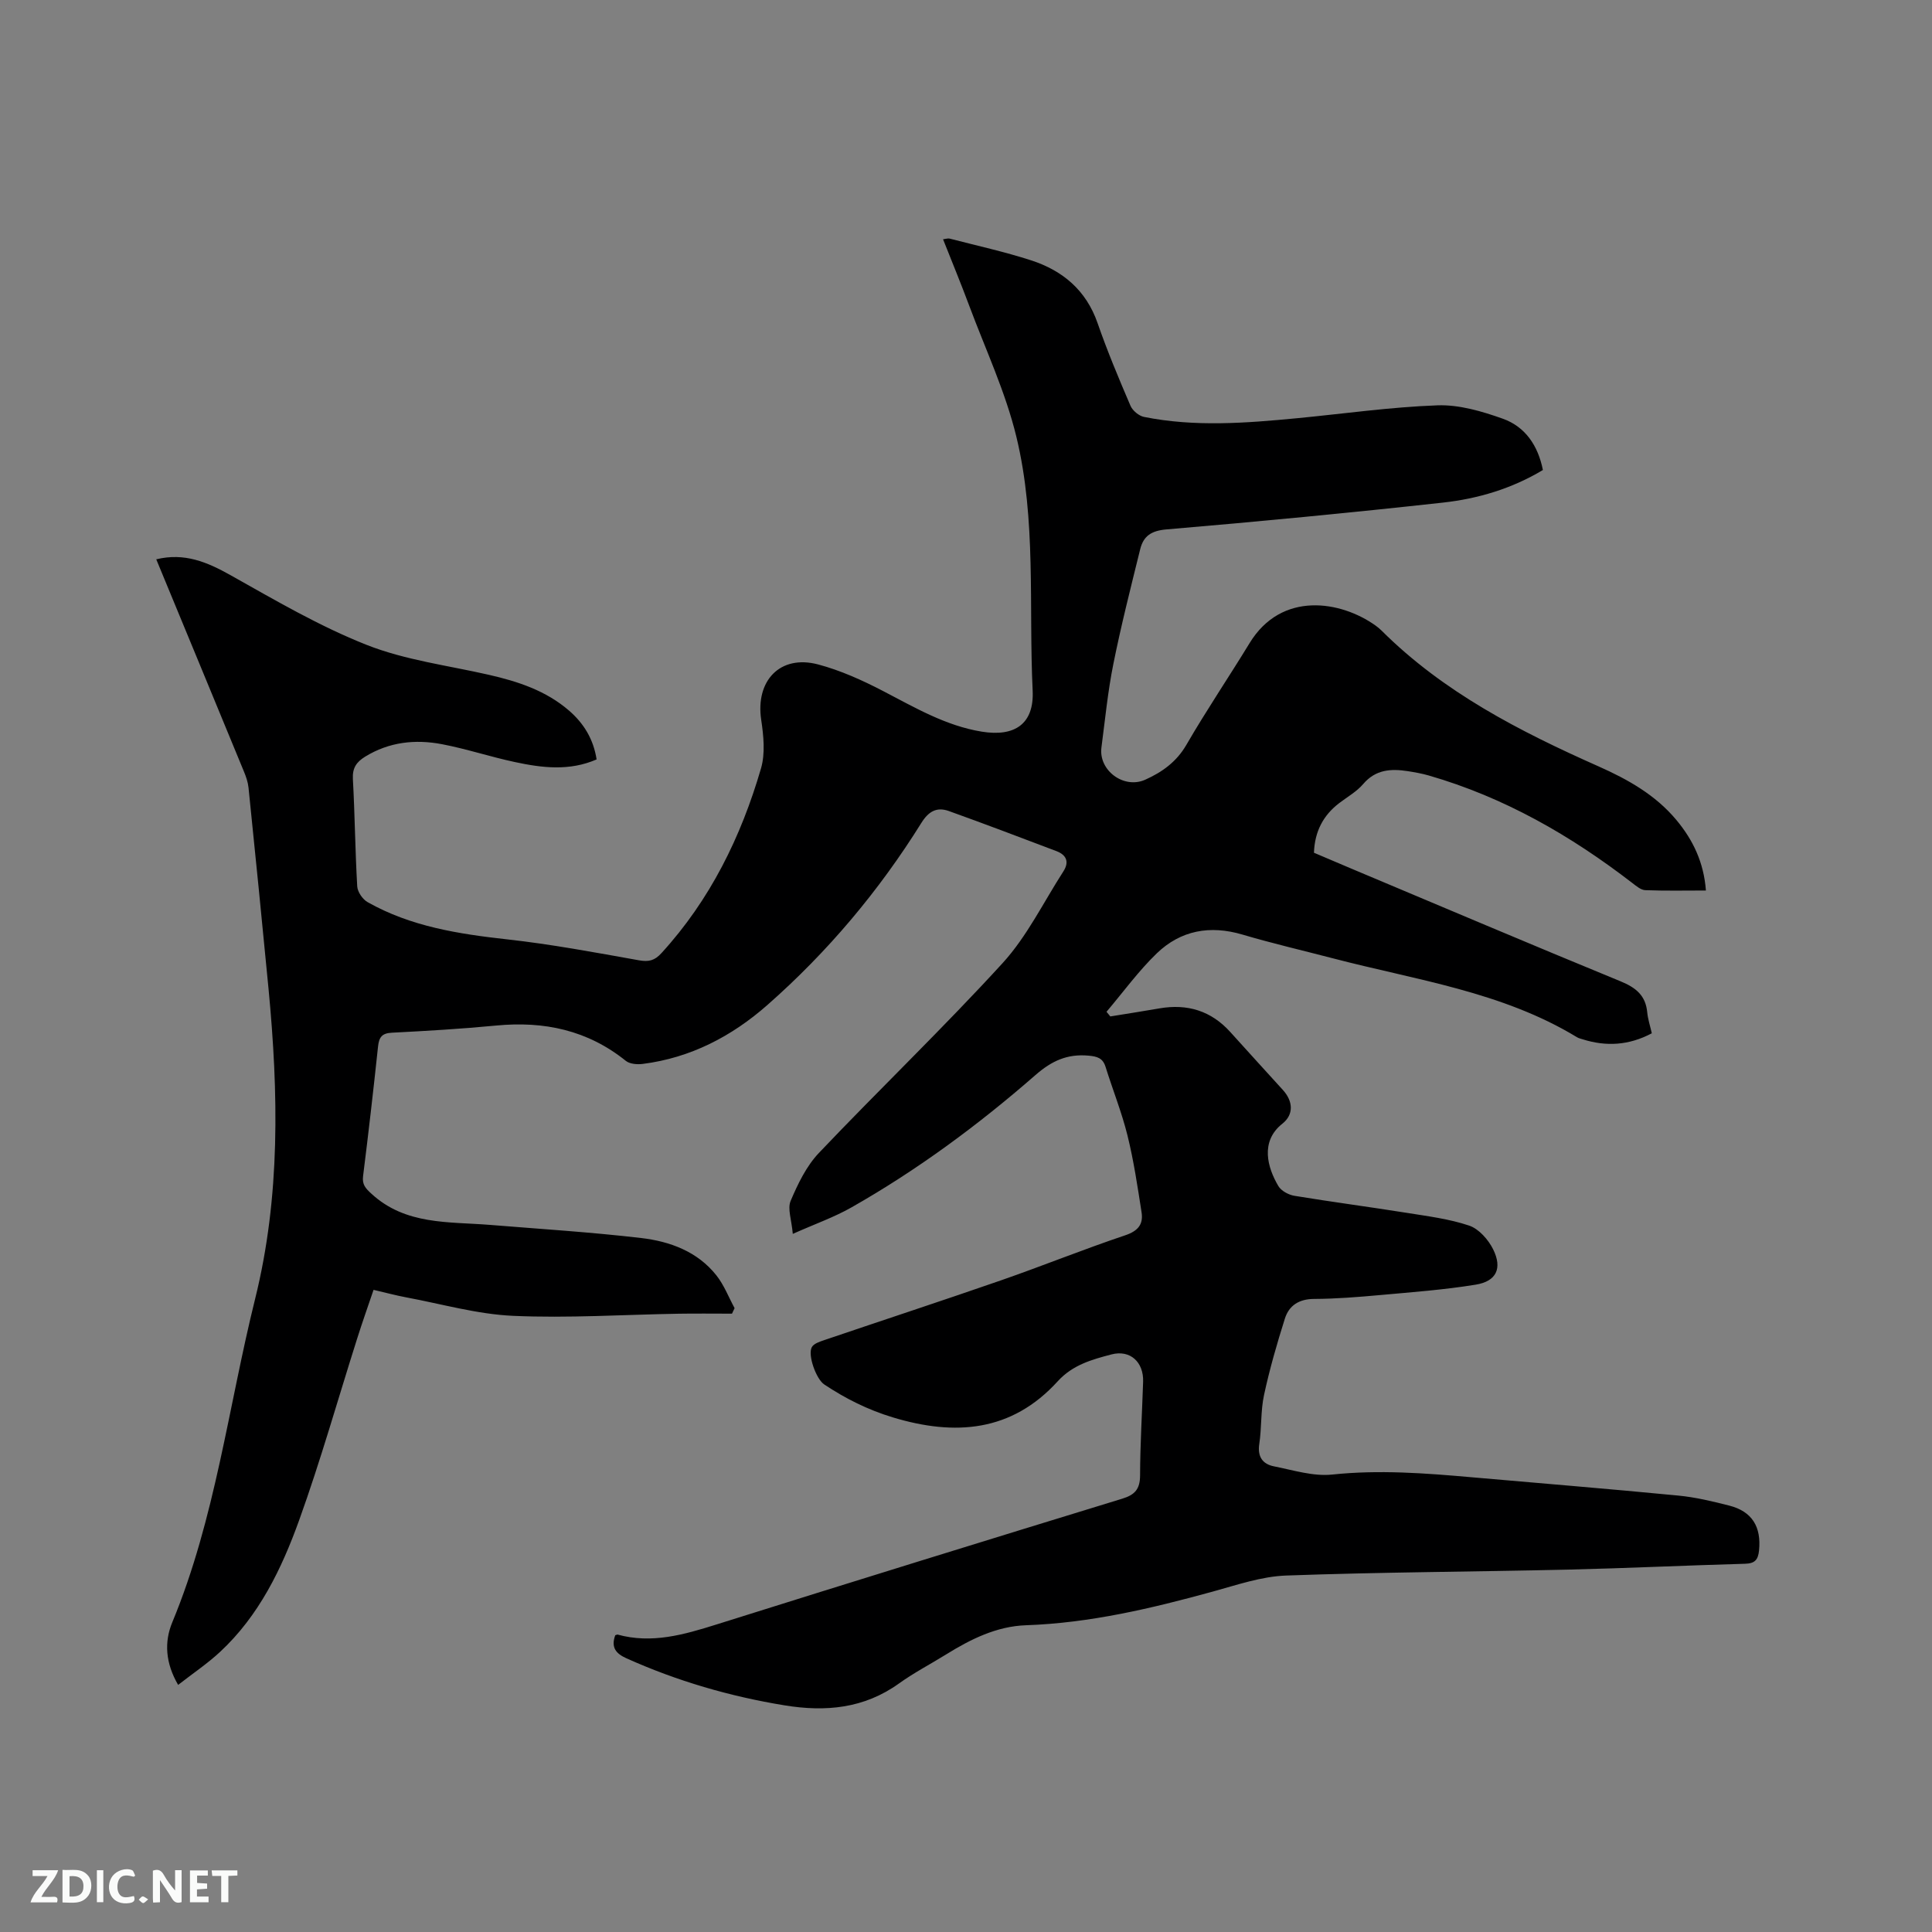 <svg enable-background="new 0 0 400 400" viewBox="0 0 400 400" xmlns="http://www.w3.org/2000/svg"><rect x="0" y="0" width="400" height="400" fill="#808080" stroke="none"/><path d="m127.38 338.56c.29-.08.4-.16.48-.14 7.09 1.95 13.71.03 20.45-2.08 27.97-8.8 55.99-17.46 84.03-26.05 2.66-.81 3.69-2.01 3.7-4.83.02-6.46.42-12.93.63-19.39.13-4.07-2.68-6.67-6.56-5.65-4.04 1.06-8.02 2.15-11.13 5.57-9.54 10.48-21.26 11.36-34.14 7.46-5.15-1.56-9.79-3.88-14.2-6.82-1.66-1.11-3.46-6.1-2.56-7.72.41-.74 1.63-1.13 2.56-1.45 12.22-4.15 24.48-8.17 36.67-12.4 8.59-2.99 17.03-6.41 25.64-9.3 2.65-.89 3.79-2.26 3.4-4.76-.83-5.32-1.62-10.67-2.91-15.89-1.19-4.81-3.06-9.46-4.54-14.21-.57-1.84-1.71-2.17-3.52-2.34-4.39-.4-7.61 1.06-10.99 4.01-11.83 10.33-24.45 19.66-38.14 27.43-3.54 2.01-7.44 3.38-12.11 5.46-.25-2.91-1.13-5.2-.45-6.82 1.49-3.52 3.26-7.2 5.85-9.93 12.56-13.22 25.74-25.85 38.03-39.3 5.06-5.54 8.46-12.59 12.58-18.98 1.27-1.96.67-3.42-1.44-4.22-7.4-2.8-14.8-5.62-22.25-8.29-2.45-.88-4.16-.01-5.68 2.42-8.8 14.12-19.43 26.76-31.92 37.75-7.37 6.48-15.88 10.92-25.77 12.18-1.15.15-2.69.03-3.52-.63-7.92-6.37-16.94-8.27-26.86-7.31-7.17.69-14.37 1.11-21.56 1.48-2.08.1-2.67.93-2.88 2.85-.95 8.96-1.98 17.91-3.1 26.85-.22 1.74.5 2.51 1.71 3.62 7.08 6.54 15.99 5.78 24.55 6.47 10.45.85 20.92 1.5 31.33 2.72 5.94.7 11.64 2.78 15.56 7.73 1.59 2 2.53 4.51 3.77 6.79-.18.38-.36.76-.54 1.14-3.66 0-7.33-.05-10.99.01-11.45.19-22.91.95-34.33.44-7.41-.33-14.75-2.45-22.11-3.82-2.18-.41-4.32-.99-6.78-1.56-1.17 3.45-2.36 6.8-3.43 10.2-3.97 12.5-7.53 25.15-11.97 37.48-3.63 10.08-8.32 19.79-16.38 27.28-2.61 2.42-5.6 4.43-8.68 6.83-2.64-4.54-2.9-8.89-1.21-12.96 8.92-21.52 11.6-44.6 17.15-66.96 5.26-21.18 4.83-42.66 2.78-64.17-1.33-13.91-2.73-27.81-4.15-41.7-.12-1.13-.51-2.26-.95-3.32-6-14.58-12.04-29.14-18.15-43.93 5.83-1.42 10.53.56 15.39 3.29 9.21 5.17 18.41 10.57 28.18 14.43 7.98 3.15 16.79 4.25 25.24 6.18 6.05 1.38 11.85 3.27 16.65 7.42 3.06 2.65 5.06 5.91 5.71 10.11-5.63 2.45-11.29 1.75-16.9.55-5.07-1.08-10.02-2.73-15.1-3.7-5.54-1.06-10.96-.48-15.94 2.59-1.78 1.1-2.64 2.33-2.52 4.6.41 7.41.47 14.84.9 22.25.07 1.15 1.12 2.68 2.15 3.26 8.96 5.06 18.84 6.59 28.93 7.71 9.13 1.01 18.19 2.71 27.25 4.33 2.03.36 3.25.06 4.65-1.48 10.09-11.03 16.49-24.08 20.62-38.26.9-3.1.53-6.75.04-10.04-1.22-8.11 3.91-13.55 11.76-11.48 4.65 1.23 9.16 3.27 13.45 5.5 6.59 3.42 12.97 7.2 20.45 8.42 6.86 1.12 10.87-1.62 10.54-8.5-.84-17.54.8-35.33-3.37-52.55-2.25-9.29-6.4-18.12-9.76-27.13-1.7-4.55-3.55-9.05-5.42-13.76.6-.07 1.01-.23 1.36-.14 5.63 1.46 11.34 2.71 16.87 4.5 6.53 2.12 11.39 6.18 13.76 12.99 2.01 5.8 4.39 11.47 6.81 17.11.43 1.01 1.74 2.11 2.81 2.32 10.52 2.11 21.09 1.28 31.66.27 9.7-.93 19.37-2.32 29.09-2.67 4.49-.16 9.21 1.23 13.53 2.77 4.64 1.65 7.29 5.55 8.3 10.62-6.43 3.86-13.45 5.95-20.71 6.75-19.06 2.1-38.15 3.93-57.25 5.55-3.14.27-4.74 1.39-5.41 4.08-1.95 7.9-3.96 15.8-5.56 23.77-1.15 5.7-1.71 11.52-2.47 17.3-.62 4.74 4.63 8.66 9.07 6.67 3.49-1.57 6.47-3.68 8.53-7.24 4.14-7.15 8.78-14 13.08-21.05 6.62-10.84 18.91-8.75 26.08-3.62.43.31.85.65 1.22 1.02 12.84 12.8 28.62 20.88 44.94 28.13 6.03 2.68 11.77 5.89 16.1 11.08 3.46 4.14 5.7 8.81 6.13 14.62-4.33 0-8.45.09-12.56-.07-.91-.04-1.85-.85-2.66-1.47-12.77-9.85-26.56-17.77-42.15-22.27-1.42-.41-2.89-.67-4.35-.9-3.48-.54-6.66-.36-9.24 2.67-1.35 1.58-3.28 2.66-4.97 3.95-3.3 2.53-5.06 5.85-5.22 10.27 2.61 1.11 5.22 2.23 7.84 3.33 18.54 7.79 37.06 15.66 55.66 23.3 3.16 1.3 5.17 2.92 5.5 6.4.14 1.44.61 2.85.95 4.35-4.75 2.52-9.45 2.78-14.31 1.25-.4-.13-.84-.22-1.19-.44-15.55-9.45-33.38-11.84-50.53-16.33-6.25-1.63-12.55-3.09-18.74-4.92-6.7-1.98-12.76-.88-17.71 3.88-3.82 3.68-6.97 8.05-10.42 12.11.26.32.52.64.79.96 3.4-.55 6.81-1.08 10.2-1.67 5.77-.99 10.68.51 14.64 4.9 3.62 4.02 7.27 8.01 10.9 12.01 2.07 2.28 2.31 5.04-.11 6.96-4.69 3.71-3.07 9.15-.84 12.92.59 1 2.12 1.82 3.33 2.02 7.72 1.27 15.49 2.29 23.21 3.52 4.36.7 8.82 1.25 12.97 2.65 2.01.68 3.96 2.9 4.96 4.91 1.94 3.93.68 6.61-3.58 7.31-6.56 1.07-13.22 1.56-19.85 2.16-4.54.41-9.09.78-13.64.8-3.12.01-5.19 1.35-6.05 4.07-1.65 5.22-3.17 10.49-4.32 15.84-.71 3.29-.47 6.77-.98 10.11-.4 2.66.7 4.18 3.04 4.64 4 .79 8.14 2.12 12.07 1.7 9.69-1.02 19.25-.29 28.86.56 14.25 1.25 28.51 2.41 42.75 3.79 3.57.34 7.11 1.19 10.59 2.08 4.74 1.21 6.65 4.41 6.16 9.29-.2 1.95-.88 2.7-2.92 2.75-12.18.34-24.36.92-36.54 1.21-19.5.45-39 .52-58.49 1.23-5.09.19-10.16 1.95-15.15 3.32-12.69 3.49-25.43 6.51-38.68 6.97-6.06.21-11.44 2.88-16.54 6.05-3.24 2.01-6.65 3.78-9.74 6-7.23 5.2-15.21 5.92-23.66 4.54-11.34-1.85-22.28-5.03-32.78-9.75-2.14-.96-3.24-2.22-2.31-4.77z" fill="#000001"/><g fill="#fafbfa"><path d="m37.59 393.81c-.92.31-1.52.05-2-.78-.7-1.2-1.52-2.34-2.47-3.78v4.59c-.55.03-.95.05-1.41.07-.03-.37-.06-.64-.06-.91 0-1.91 0-3.81 0-5.7 1.13-.41 1.77-.03 2.29.91.62 1.11 1.38 2.14 2.31 3.19v-4.2h1.35v6.61z"/><path d="m12.94 393.88v-6.75c1.9.19 3.93-.54 5.37 1.29.8 1.01.78 2.88.03 3.97-1.37 1.97-3.4 1.51-5.4 1.49m1.45-1.22c2.04.12 2.92-.58 2.89-2.21-.03-1.51-.98-2.19-2.89-2z"/><path d="m11.81 393.87h-5.49c.68-2.18 2.47-3.48 3.51-5.45h-3.08v-1.21h5.29c-.71 2.13-2.44 3.48-3.47 5.51.86 0 1.63.04 2.39-.01.79-.05 1.14.21.85 1.16"/><path d="m39.33 393.86v-6.61h3.7v1.07h-2.22v1.52c.68.04 1.34.09 2.07.13v1.07c-.72.05-1.38.09-2.1.14v1.48h2.4v1.19h-3.85z"/><path d="m27.71 388.56c-1.15-.3-2.46-.61-3.1.64-.37.73-.41 1.93-.06 2.67.63 1.35 1.99.93 3.17.68.35.94-.01 1.32-.93 1.46-1.62.25-3.05-.27-3.76-1.48-.73-1.24-.6-3.03.31-4.17.88-1.11 2.71-1.7 4-1.16.32.13.44.74.65 1.12-.1.08-.19.16-.28.24"/><path d="m49.15 387.24v1.07c-.59.02-1.17.05-1.87.08v5.44h-1.48v-5.44h-1.85c-.05-.4-.08-.73-.13-1.15z"/><path d="m20.06 387.21h1.33v6.62h-1.33z"/><path d="m30.68 393.25c-.49.38-.8.79-1.05.76-.32-.05-.6-.45-.9-.7.26-.24.51-.64.8-.67.29-.04.62.3 1.15.61"/></g></svg>